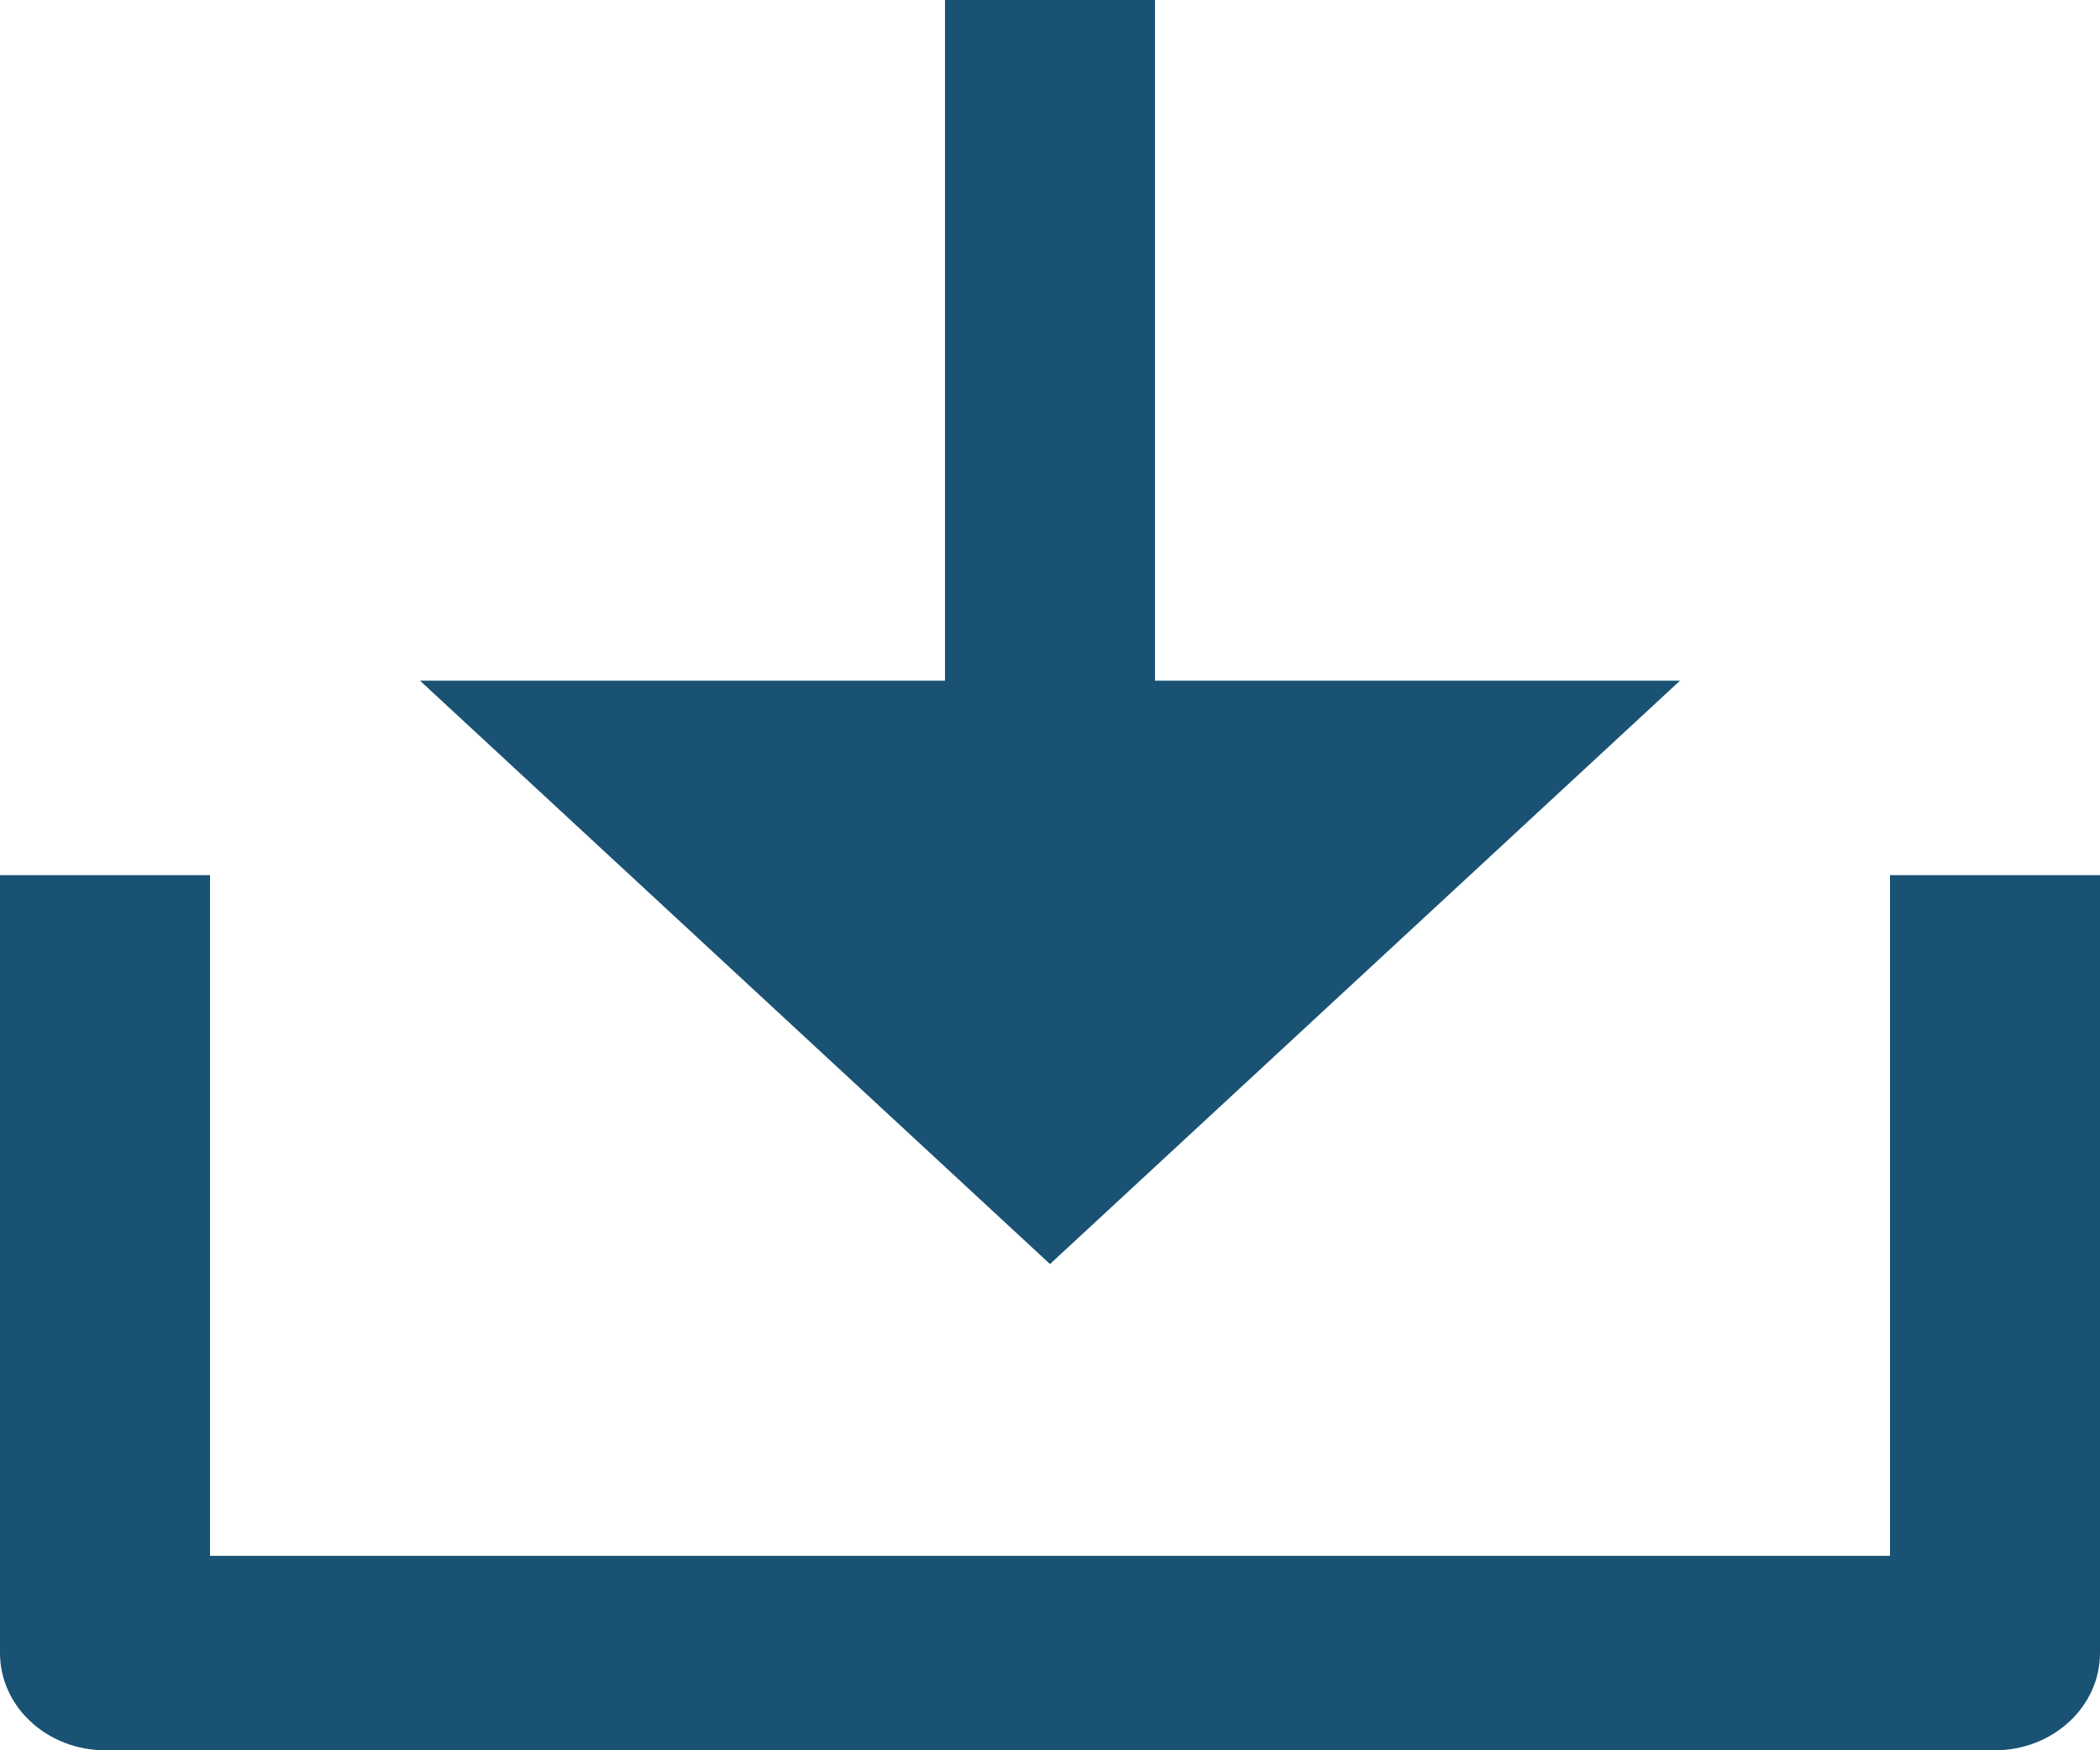 <svg width="12" height="10" viewBox="0 0 12 10" fill="none" xmlns="http://www.w3.org/2000/svg">
<path d="M6.6 3.889H9.6L6 7.222L2.4 3.889H5.4V0H6.6V3.889ZM1.2 8.889H10.8V5H12V9.444C12 9.592 11.937 9.733 11.824 9.837C11.712 9.941 11.559 10 11.4 10H0.6C0.441 10 0.288 9.941 0.176 9.837C0.063 9.733 0 9.592 0 9.444V5H1.2V8.889Z" fill="#195273"/>
</svg>
